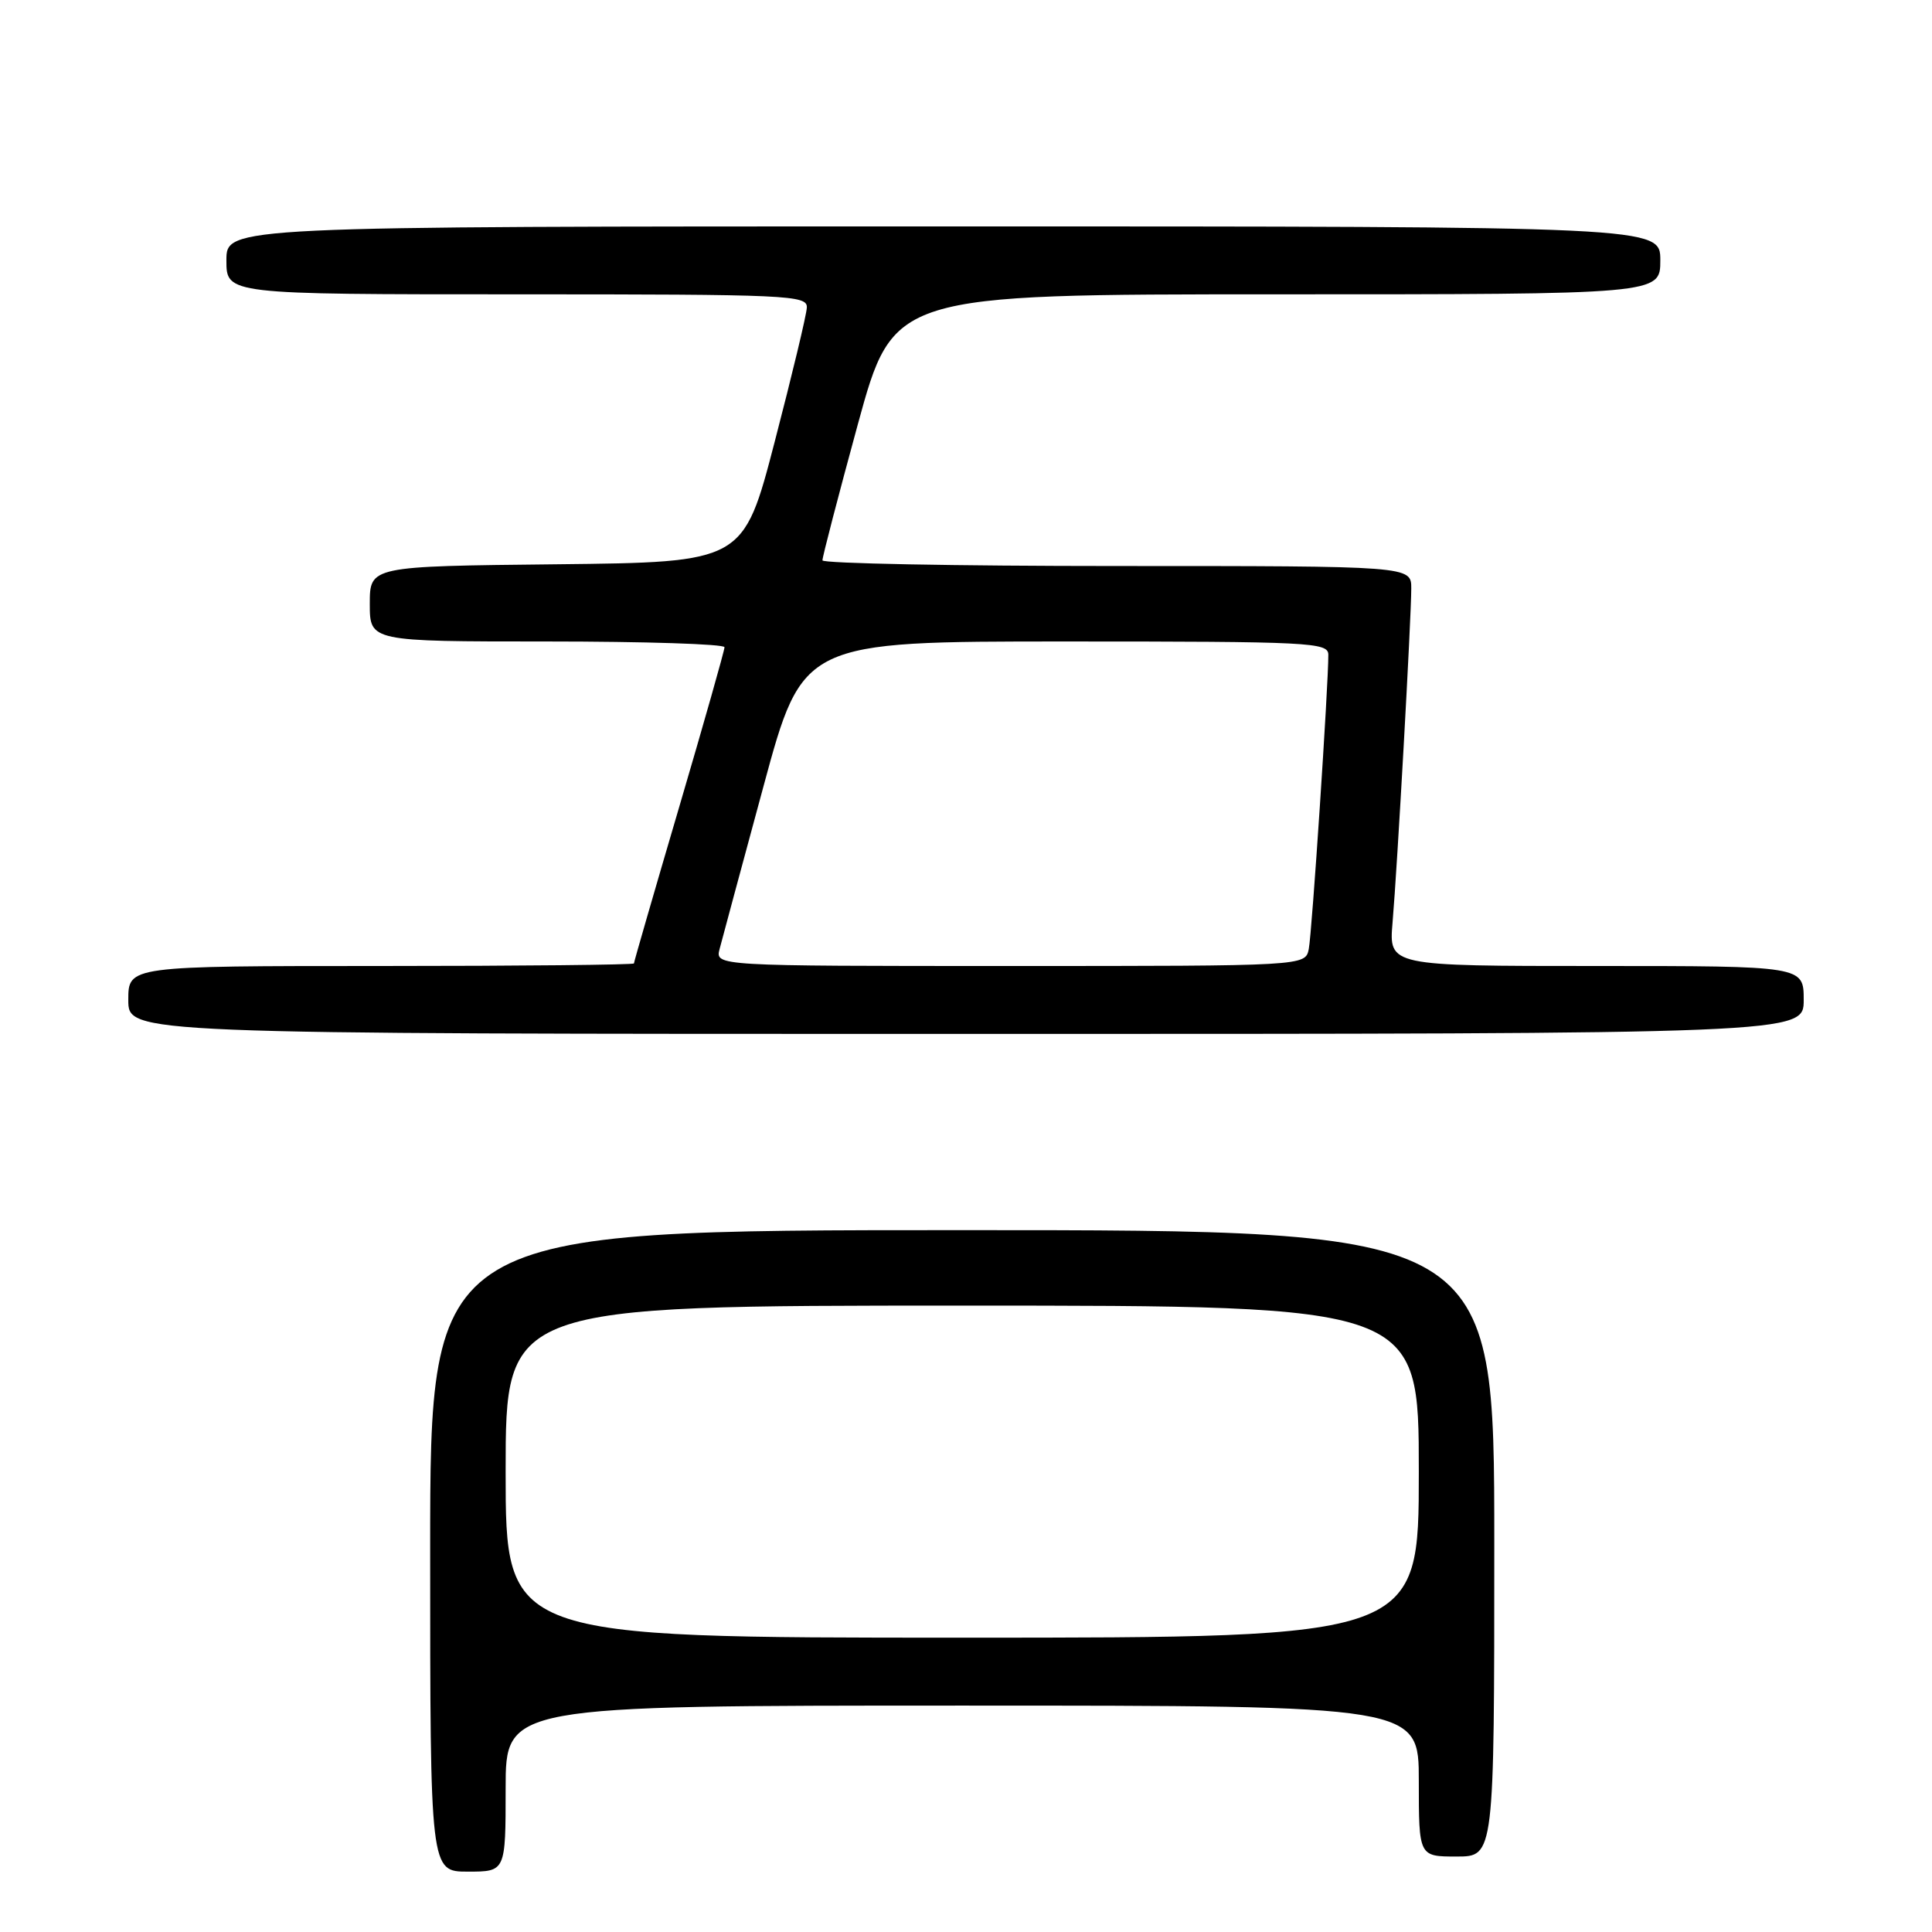 <?xml version="1.0" encoding="UTF-8" standalone="no"?>
<!DOCTYPE svg PUBLIC "-//W3C//DTD SVG 1.1//EN" "http://www.w3.org/Graphics/SVG/1.1/DTD/svg11.dtd" >
<svg xmlns="http://www.w3.org/2000/svg" xmlns:xlink="http://www.w3.org/1999/xlink" version="1.1" viewBox="0 0 256 256">
 <g >
 <path fill="currentColor"
d=" M 67.00 237.00 C 67.00 226.00 67.00 226.00 127.50 226.00 C 188.00 226.00 188.00 226.00 188.00 236.00 C 188.00 246.00 188.00 246.00 193.00 246.00 C 198.00 246.00 198.00 246.00 198.00 204.50 C 198.00 163.00 198.00 163.00 127.50 163.00 C 57.00 163.00 57.00 163.00 57.00 205.50 C 57.00 248.00 57.00 248.00 62.00 248.00 C 67.00 248.00 67.00 248.00 67.00 237.00 Z  M 239.00 132.50 C 239.00 128.00 239.00 128.00 211.52 128.00 C 184.03 128.00 184.03 128.00 184.52 122.25 C 185.15 114.93 187.00 81.89 187.00 77.97 C 187.00 75.00 187.00 75.00 148.00 75.00 C 126.55 75.00 108.99 74.66 108.98 74.25 C 108.96 73.84 111.07 65.74 113.66 56.25 C 118.38 39.00 118.38 39.00 169.19 39.00 C 220.00 39.00 220.00 39.00 220.00 34.50 C 220.00 30.00 220.00 30.00 125.00 30.00 C 30.00 30.00 30.00 30.00 30.00 34.50 C 30.00 39.00 30.00 39.00 68.50 39.00 C 104.53 39.00 106.99 39.11 106.91 40.75 C 106.87 41.71 104.95 49.70 102.66 58.50 C 98.50 74.50 98.50 74.50 73.75 74.77 C 49.00 75.03 49.00 75.03 49.00 80.02 C 49.00 85.00 49.00 85.00 72.50 85.00 C 85.43 85.00 96.00 85.34 96.00 85.76 C 96.00 86.18 93.30 95.70 90.00 106.92 C 86.70 118.13 84.00 127.47 84.00 127.66 C 84.00 127.84 68.93 128.00 50.50 128.00 C 17.00 128.00 17.00 128.00 17.00 132.50 C 17.00 137.00 17.00 137.00 128.00 137.00 C 239.00 137.00 239.00 137.00 239.00 132.50 Z  M 67.00 195.00 C 67.00 173.00 67.00 173.00 127.50 173.00 C 188.00 173.00 188.00 173.00 188.00 195.00 C 188.00 217.00 188.00 217.00 127.50 217.00 C 67.00 217.00 67.00 217.00 67.00 195.00 Z  M 95.35 125.75 C 95.67 124.51 98.28 114.84 101.15 104.25 C 106.36 85.00 106.36 85.00 141.18 85.00 C 173.67 85.00 176.00 85.12 176.01 86.75 C 176.03 90.68 173.84 123.66 173.42 125.75 C 172.96 128.00 172.96 128.00 133.86 128.00 C 94.77 128.00 94.77 128.00 95.35 125.75 Z "/>
</g>
</svg>